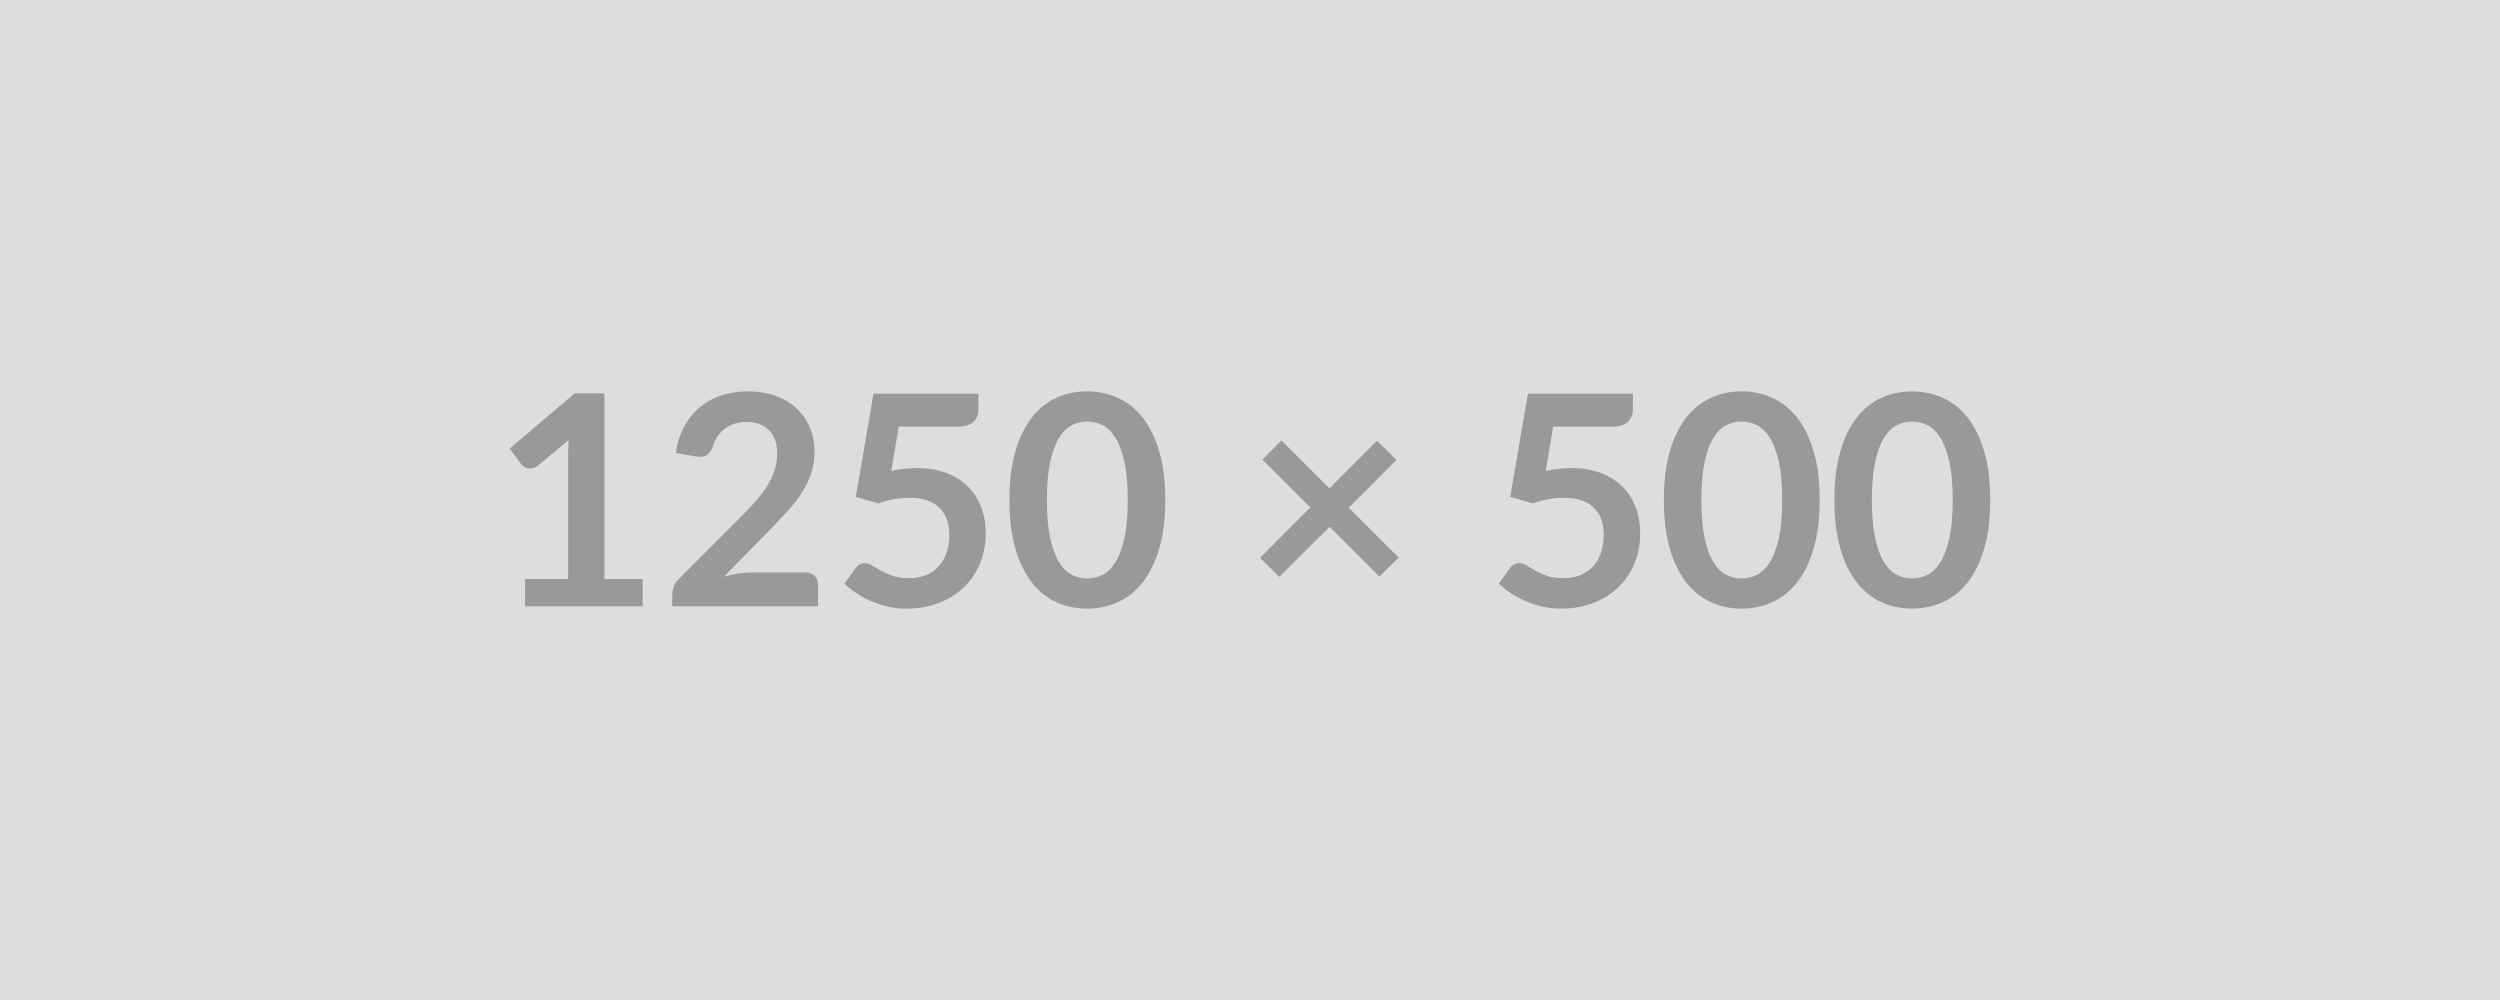 <svg xmlns="http://www.w3.org/2000/svg" width="1250" height="500" viewBox="0 0 1250 500"><rect width="100%" height="100%" fill="#DDDDDD"/><path fill="#999999" d="M302.22 289.54h19.11v13.6h-58.8v-13.6h21.54v-61.96q0-3.67.22-7.57L269 232.8q-1.32 1.03-2.61 1.29-1.29.25-2.43.03-1.13-.22-2.02-.77-.88-.55-1.32-1.21l-5.73-7.87 32.41-27.56h14.92v92.83Zm73.13-3.3h27.27q2.94 0 4.67 1.65t1.73 4.37v10.88h-72.91v-6.03q0-1.83.77-3.86.77-2.02 2.46-3.63l32.27-32.34q4.04-4.12 7.24-7.87 3.19-3.75 5.32-7.42 2.14-3.68 3.27-7.46 1.14-3.79 1.14-7.98 0-3.82-1.1-6.72-1.1-2.91-3.12-4.89-2.02-1.98-4.85-2.98-2.83-.99-6.36-.99-3.23 0-5.99.92-2.76.92-4.89 2.57-2.13 1.66-3.6 3.86-1.47 2.21-2.21 4.85-1.24 3.38-3.23 4.49-1.98 1.1-5.73.51l-9.56-1.69q1.11-7.64 4.27-13.41 3.16-5.77 7.9-9.63 4.74-3.86 10.87-5.81 6.14-1.95 13.2-1.95 7.35 0 13.45 2.17t10.44 6.14q4.33 3.97 6.76 9.55 2.42 5.59 2.42 12.43 0 5.87-1.72 10.87-1.73 5-4.63 9.56-2.91 4.56-6.8 8.82-3.9 4.26-8.16 8.67l-23.96 24.48q3.45-1.03 6.87-1.58t6.5-.55Zm74.02-72.92-3.75 22.13q3.53-.74 6.76-1.07 3.24-.33 6.25-.33 8.38 0 14.77 2.5 6.4 2.5 10.73 6.91 4.34 4.41 6.55 10.32 2.2 5.92 2.2 12.76 0 8.45-2.98 15.43-2.97 6.98-8.26 11.95-5.3 4.96-12.54 7.68-7.24 2.72-15.76 2.72-5 0-9.48-1.03-4.49-1.03-8.42-2.76-3.93-1.73-7.28-3.97-3.34-2.24-5.99-4.74l5.59-7.72q1.76-2.5 4.63-2.5 1.84 0 3.75 1.18t4.37 2.57q2.46 1.4 5.81 2.58 3.34 1.17 8.05 1.17 4.99 0 8.82-1.62 3.82-1.61 6.35-4.52 2.54-2.9 3.83-6.9 1.28-4.01 1.28-8.71 0-8.68-5.03-13.57-5.04-4.88-14.89-4.88-7.57 0-15.5 2.79l-11.32-3.23 8.82-51.6h52.48v7.72q0 3.89-2.43 6.32-2.43 2.42-8.23 2.42h-29.18ZM582.62 250q0 13.89-2.97 24.14-2.98 10.26-8.23 16.95-5.26 6.68-12.43 9.96-7.16 3.27-15.47 3.27-8.3 0-15.4-3.27-7.09-3.28-12.31-9.96-5.22-6.69-8.16-16.95-2.94-10.25-2.94-24.14 0-13.97 2.94-24.18 2.94-10.22 8.16-16.91 5.22-6.69 12.31-9.96 7.1-3.27 15.4-3.27 8.31 0 15.47 3.27 7.17 3.27 12.43 9.96 5.25 6.69 8.23 16.91 2.97 10.21 2.97 24.18Zm-18.74 0q0-11.54-1.69-19.11t-4.52-12.05q-2.83-4.49-6.5-6.29-3.68-1.8-7.65-1.8-3.89 0-7.53 1.8t-6.43 6.29q-2.8 4.48-4.45 12.05-1.65 7.57-1.65 19.11t1.65 19.11q1.65 7.57 4.45 12.05 2.79 4.49 6.43 6.29 3.64 1.8 7.53 1.8 3.97 0 7.65-1.8 3.67-1.8 6.5-6.29 2.83-4.48 4.52-12.05 1.69-7.57 1.69-19.11Zm135.46 28.81-9.63 9.48-24.91-24.91-25.14 25.06-9.63-9.48 25.14-25.21-23.96-23.96 9.55-9.56 23.96 23.96 23.82-23.81 9.7 9.55-23.89 23.89 24.99 24.99Zm77.25-65.49-3.75 22.13q3.53-.74 6.76-1.07 3.24-.33 6.25-.33 8.38 0 14.77 2.5 6.4 2.5 10.74 6.91 4.33 4.41 6.54 10.32 2.2 5.92 2.2 12.76 0 8.45-2.97 15.43-2.98 6.98-8.27 11.95-5.3 4.96-12.53 7.68-7.24 2.72-15.77 2.72-5 0-9.48-1.03-4.49-1.03-8.42-2.76-3.93-1.73-7.27-3.97-3.35-2.24-5.99-4.74l5.58-7.72q1.77-2.5 4.63-2.5 1.84 0 3.75 1.18t4.37 2.57q2.47 1.4 5.81 2.58 3.34 1.17 8.05 1.17 5 0 8.82-1.62 3.82-1.61 6.36-4.52 2.53-2.9 3.82-6.9 1.28-4.01 1.28-8.71 0-8.68-5.03-13.57-5.04-4.88-14.88-4.88-7.57 0-15.51 2.79l-11.32-3.23 8.82-51.6h52.48v7.72q0 3.89-2.43 6.32-2.42 2.42-8.23 2.42h-29.18ZM909.85 250q0 13.89-2.98 24.14-2.98 10.26-8.23 16.95-5.26 6.68-12.42 9.96-7.17 3.27-15.48 3.27-8.3 0-15.39-3.27-7.1-3.28-12.32-9.96-5.21-6.69-8.15-16.95-2.94-10.25-2.94-24.14 0-13.97 2.94-24.18 2.94-10.22 8.15-16.91 5.22-6.69 12.32-9.96 7.09-3.27 15.39-3.27 8.31 0 15.48 3.27 7.16 3.27 12.42 9.96 5.25 6.69 8.23 16.91 2.98 10.21 2.98 24.18Zm-18.75 0q0-11.54-1.69-19.11t-4.52-12.05q-2.83-4.49-6.5-6.29-3.68-1.8-7.65-1.8-3.89 0-7.53 1.8t-6.43 6.29q-2.79 4.48-4.45 12.05-1.65 7.57-1.65 19.11t1.65 19.11q1.66 7.57 4.45 12.05 2.79 4.49 6.43 6.29 3.64 1.8 7.53 1.8 3.97 0 7.65-1.8 3.67-1.8 6.5-6.29 2.83-4.48 4.52-12.05 1.69-7.57 1.69-19.11Zm104.01 0q0 13.89-2.98 24.14-2.98 10.26-8.23 16.95-5.26 6.68-12.42 9.96-7.17 3.27-15.48 3.27-8.3 0-15.39-3.27-7.1-3.28-12.32-9.96-5.21-6.69-8.15-16.95-2.94-10.25-2.94-24.14 0-13.97 2.94-24.18 2.94-10.22 8.15-16.91 5.22-6.69 12.32-9.96 7.09-3.27 15.39-3.27 8.31 0 15.48 3.27 7.16 3.27 12.42 9.96 5.25 6.69 8.23 16.91 2.98 10.21 2.98 24.18Zm-18.75 0q0-11.54-1.69-19.11t-4.52-12.05q-2.83-4.49-6.5-6.29-3.68-1.8-7.65-1.8-3.89 0-7.53 1.8t-6.43 6.29q-2.79 4.48-4.45 12.05-1.65 7.57-1.65 19.11t1.65 19.11q1.66 7.57 4.45 12.05 2.79 4.49 6.43 6.29 3.64 1.8 7.53 1.8 3.97 0 7.65-1.8 3.67-1.8 6.5-6.29 2.83-4.48 4.52-12.05 1.69-7.57 1.69-19.11Z"/></svg>